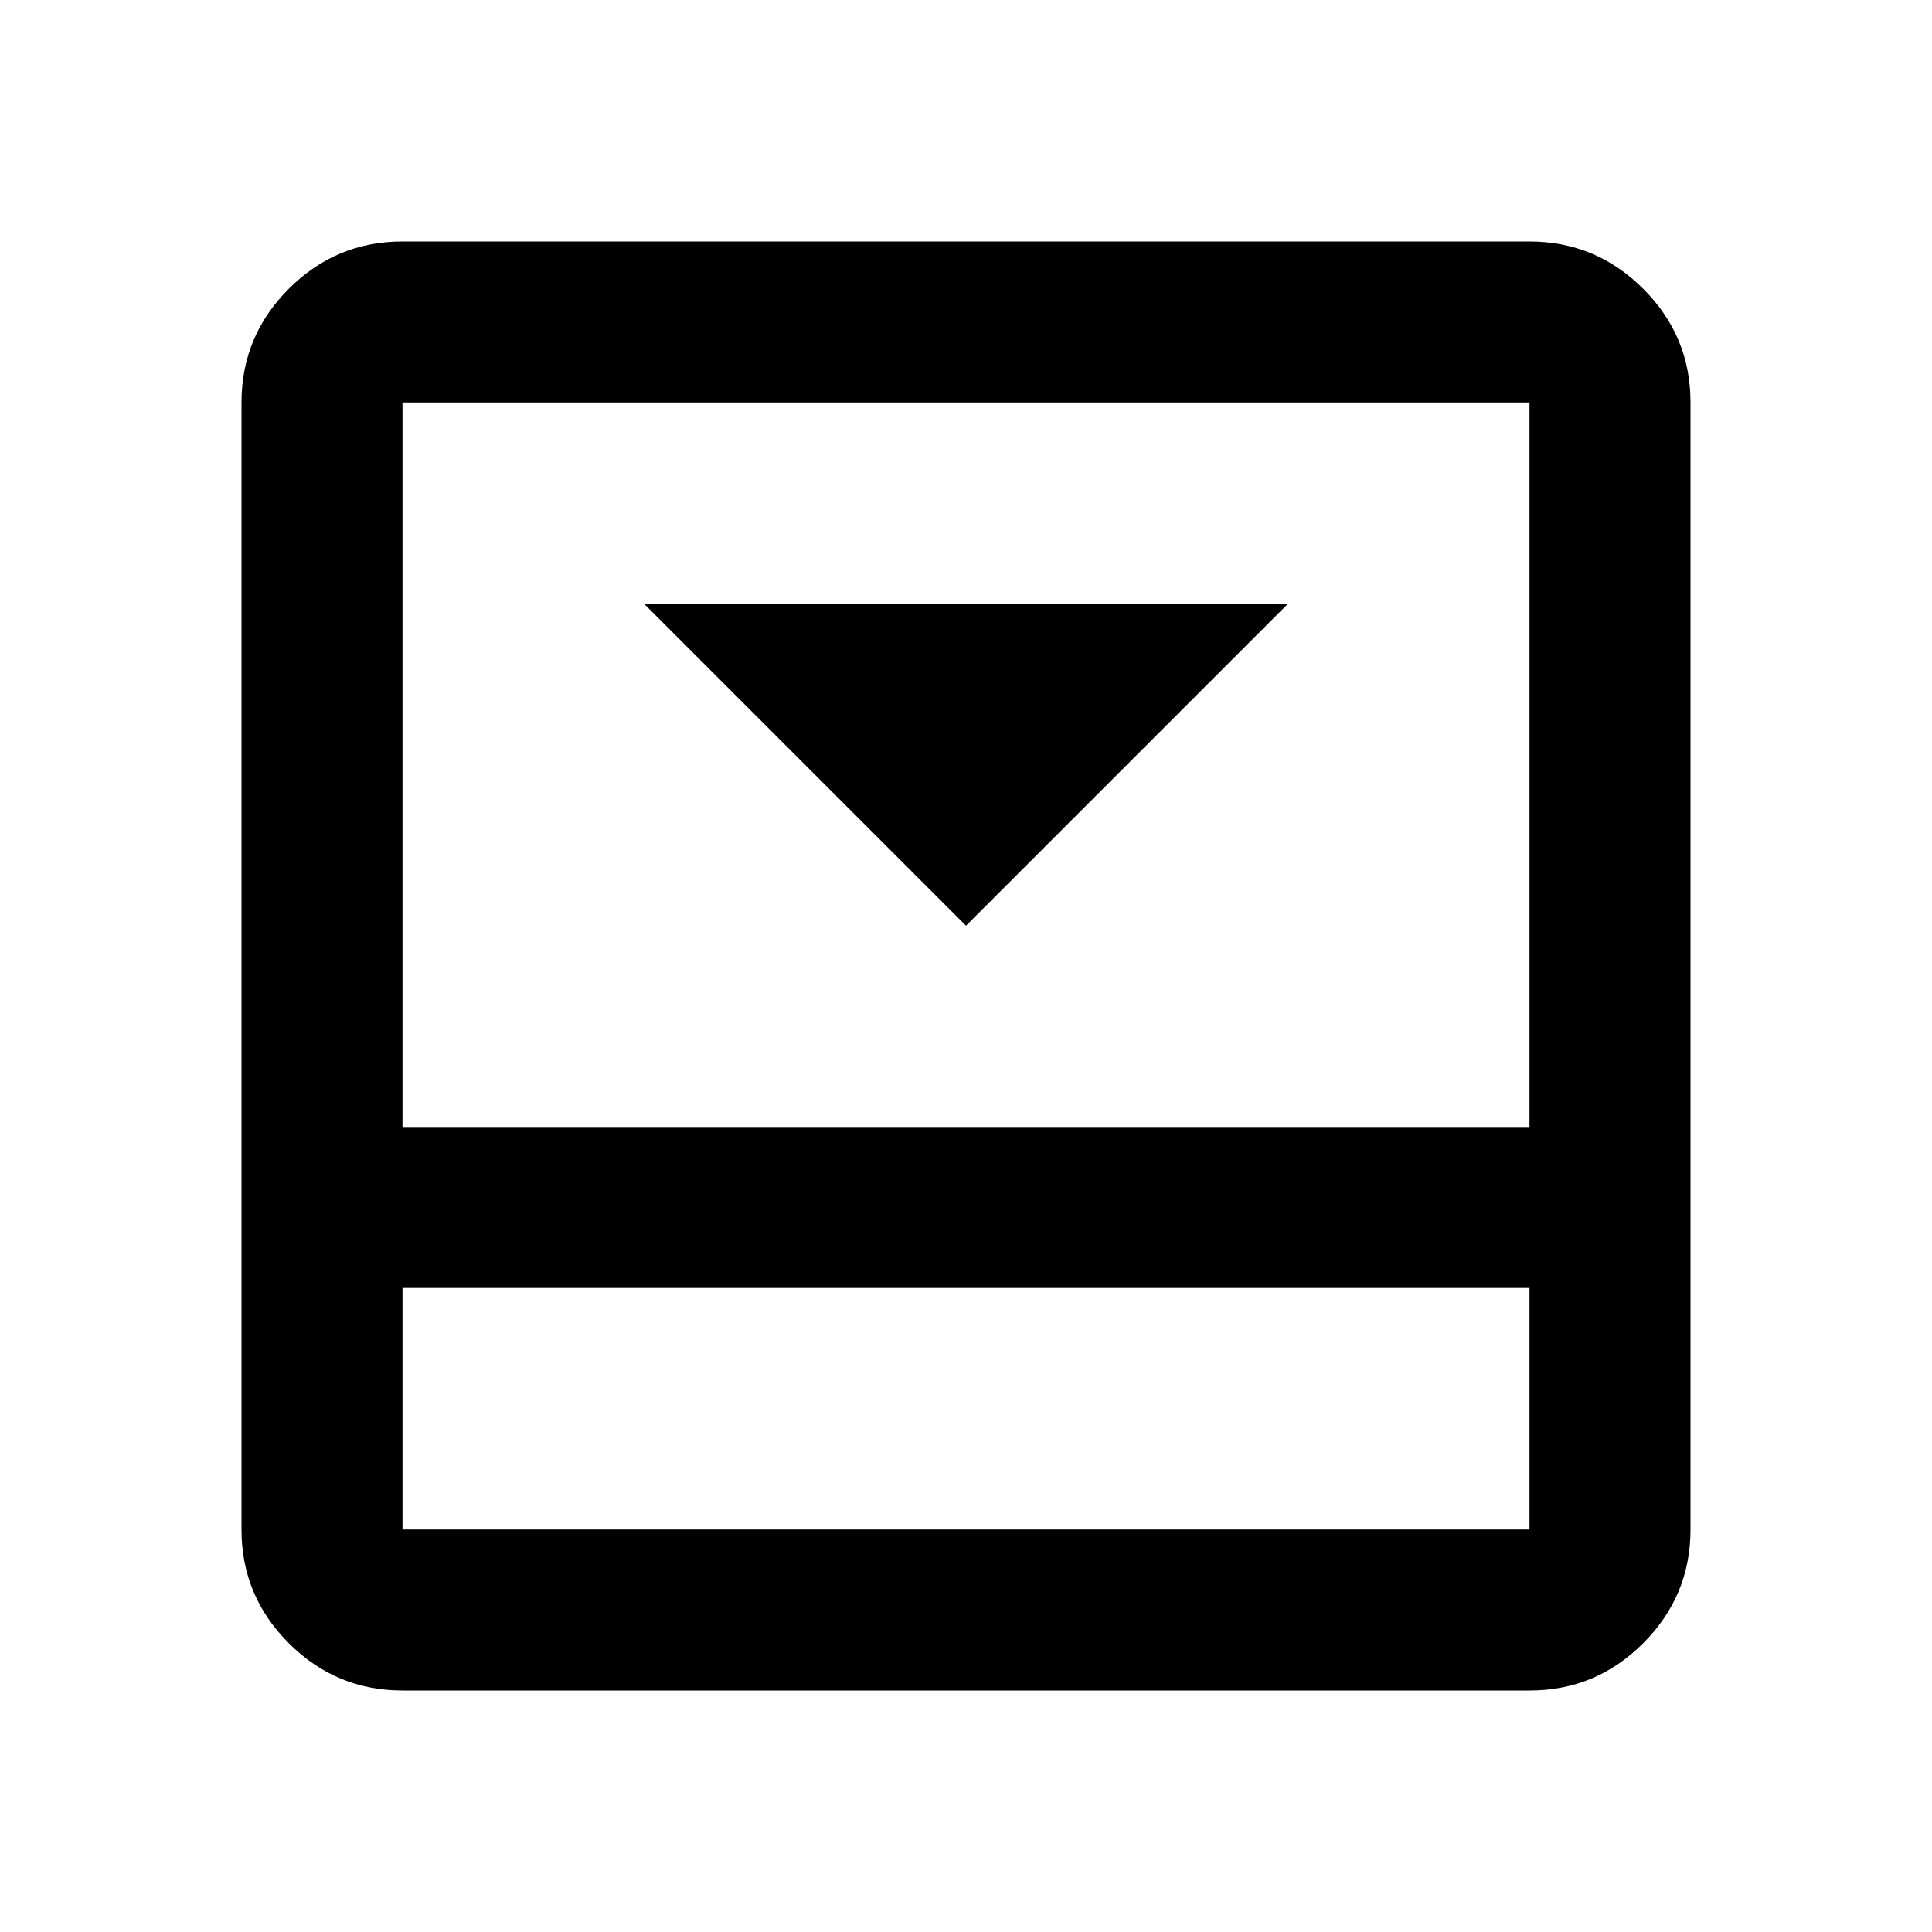 <svg xmlns="http://www.w3.org/2000/svg" width="24" height="24" viewBox="0 0 24 24"><path fill="currentColor" d="m12 11.5l4-4H8l4 4ZM19 3q.825 0 1.413.588T21 5v14q0 .825-.588 1.413T19 21H5q-.825 0-1.413-.588T3 19V5q0-.825.588-1.413T5 3h14ZM5 16v3h14v-3H5Zm14-2V5H5v9h14ZM5 16v3v-3Z"/></svg>